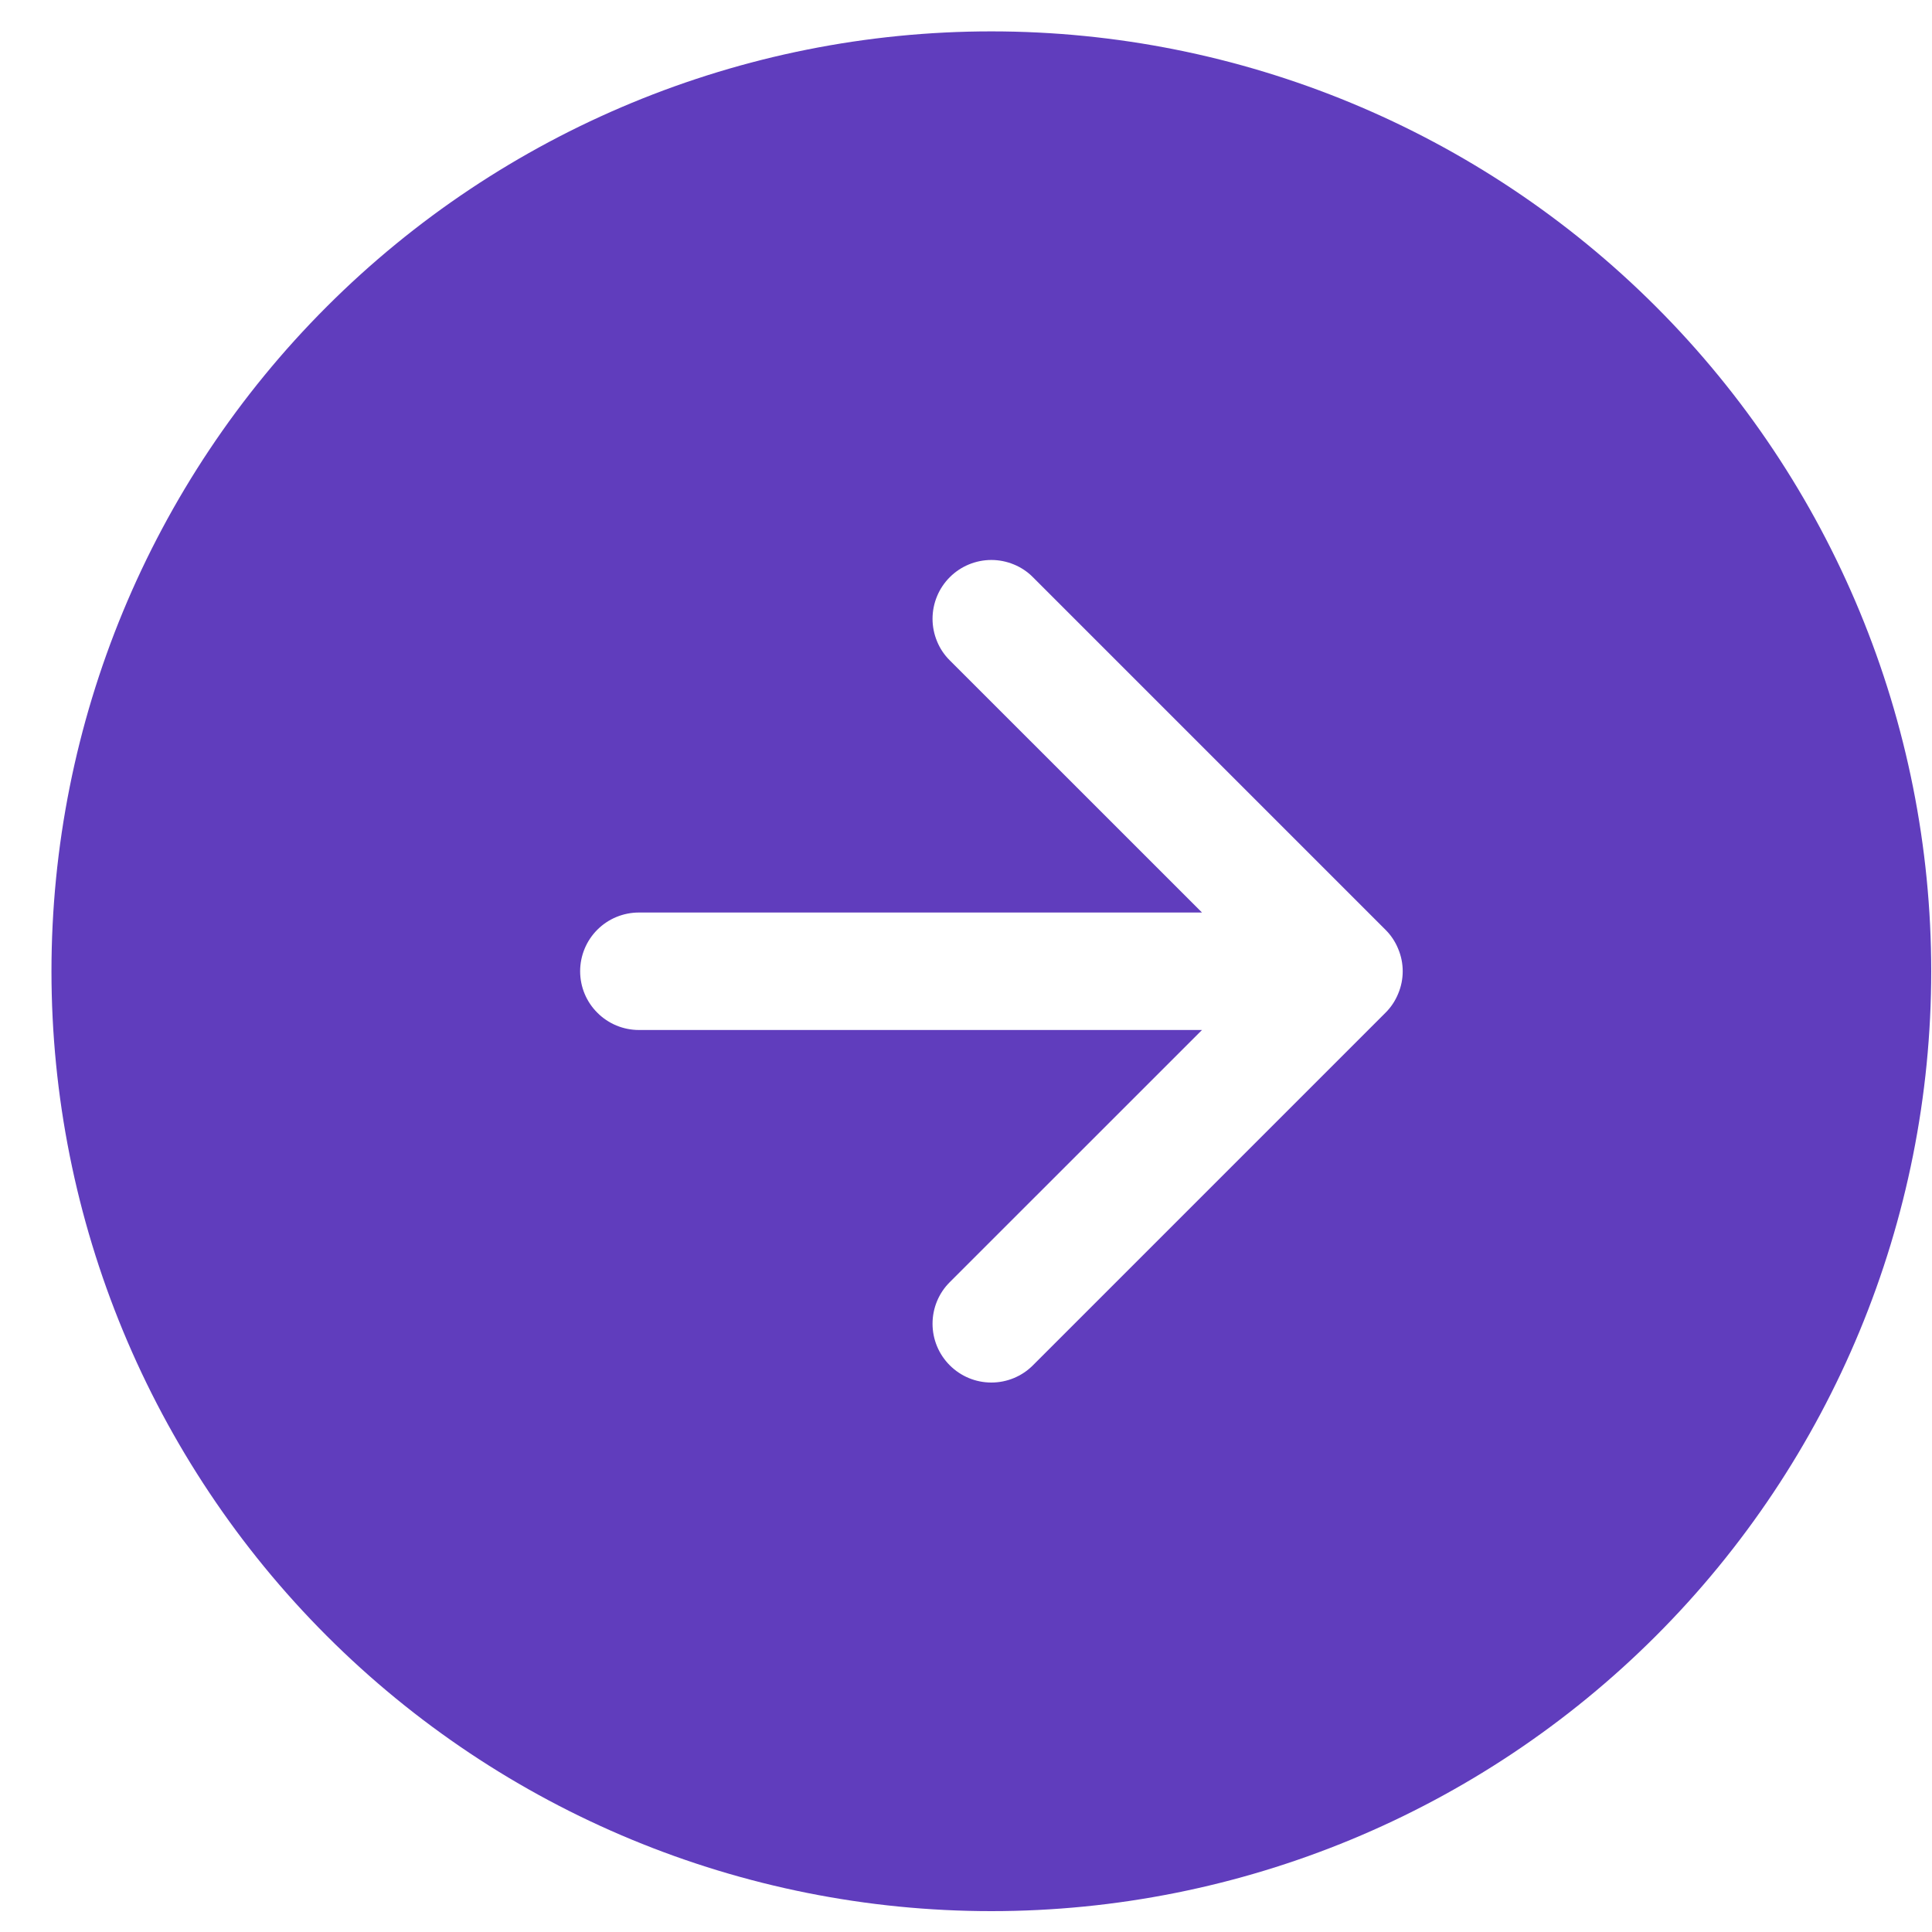 <svg width="25" height="25" viewBox="0 0 25 25" fill="none" xmlns="http://www.w3.org/2000/svg">
<path fill-rule="evenodd" clip-rule="evenodd" d="M24.99 12.568C24.99 15.793 23.709 18.887 21.428 21.168C19.147 23.449 16.054 24.73 12.828 24.73C9.603 24.73 6.509 23.449 4.228 21.168C1.947 18.887 0.666 15.793 0.666 12.568C0.666 9.342 1.947 6.249 4.228 3.968C6.509 1.687 9.603 0.406 12.828 0.406C16.054 0.406 19.147 1.687 21.428 3.968C23.709 6.249 24.99 9.342 24.99 12.568ZM12.29 16.591C12.147 16.733 12.067 16.927 12.067 17.129C12.067 17.331 12.147 17.524 12.29 17.667C12.433 17.81 12.626 17.89 12.828 17.89C13.03 17.89 13.224 17.81 13.366 17.667L17.927 13.106C17.998 13.036 18.054 12.952 18.092 12.859C18.131 12.767 18.151 12.668 18.151 12.568C18.151 12.468 18.131 12.369 18.092 12.277C18.054 12.184 17.998 12.1 17.927 12.03L13.366 7.469C13.296 7.398 13.212 7.342 13.119 7.304C13.027 7.266 12.928 7.246 12.828 7.246C12.728 7.246 12.629 7.266 12.537 7.304C12.445 7.342 12.361 7.398 12.29 7.469C12.219 7.54 12.163 7.624 12.125 7.716C12.087 7.808 12.067 7.907 12.067 8.007C12.067 8.107 12.087 8.206 12.125 8.298C12.163 8.391 12.219 8.475 12.29 8.545L15.554 11.808H8.267C8.066 11.808 7.872 11.888 7.73 12.03C7.587 12.173 7.507 12.366 7.507 12.568C7.507 12.77 7.587 12.963 7.73 13.105C7.872 13.248 8.066 13.328 8.267 13.328H15.554L12.29 16.591Z" fill="#603DBD"/>
</svg>
